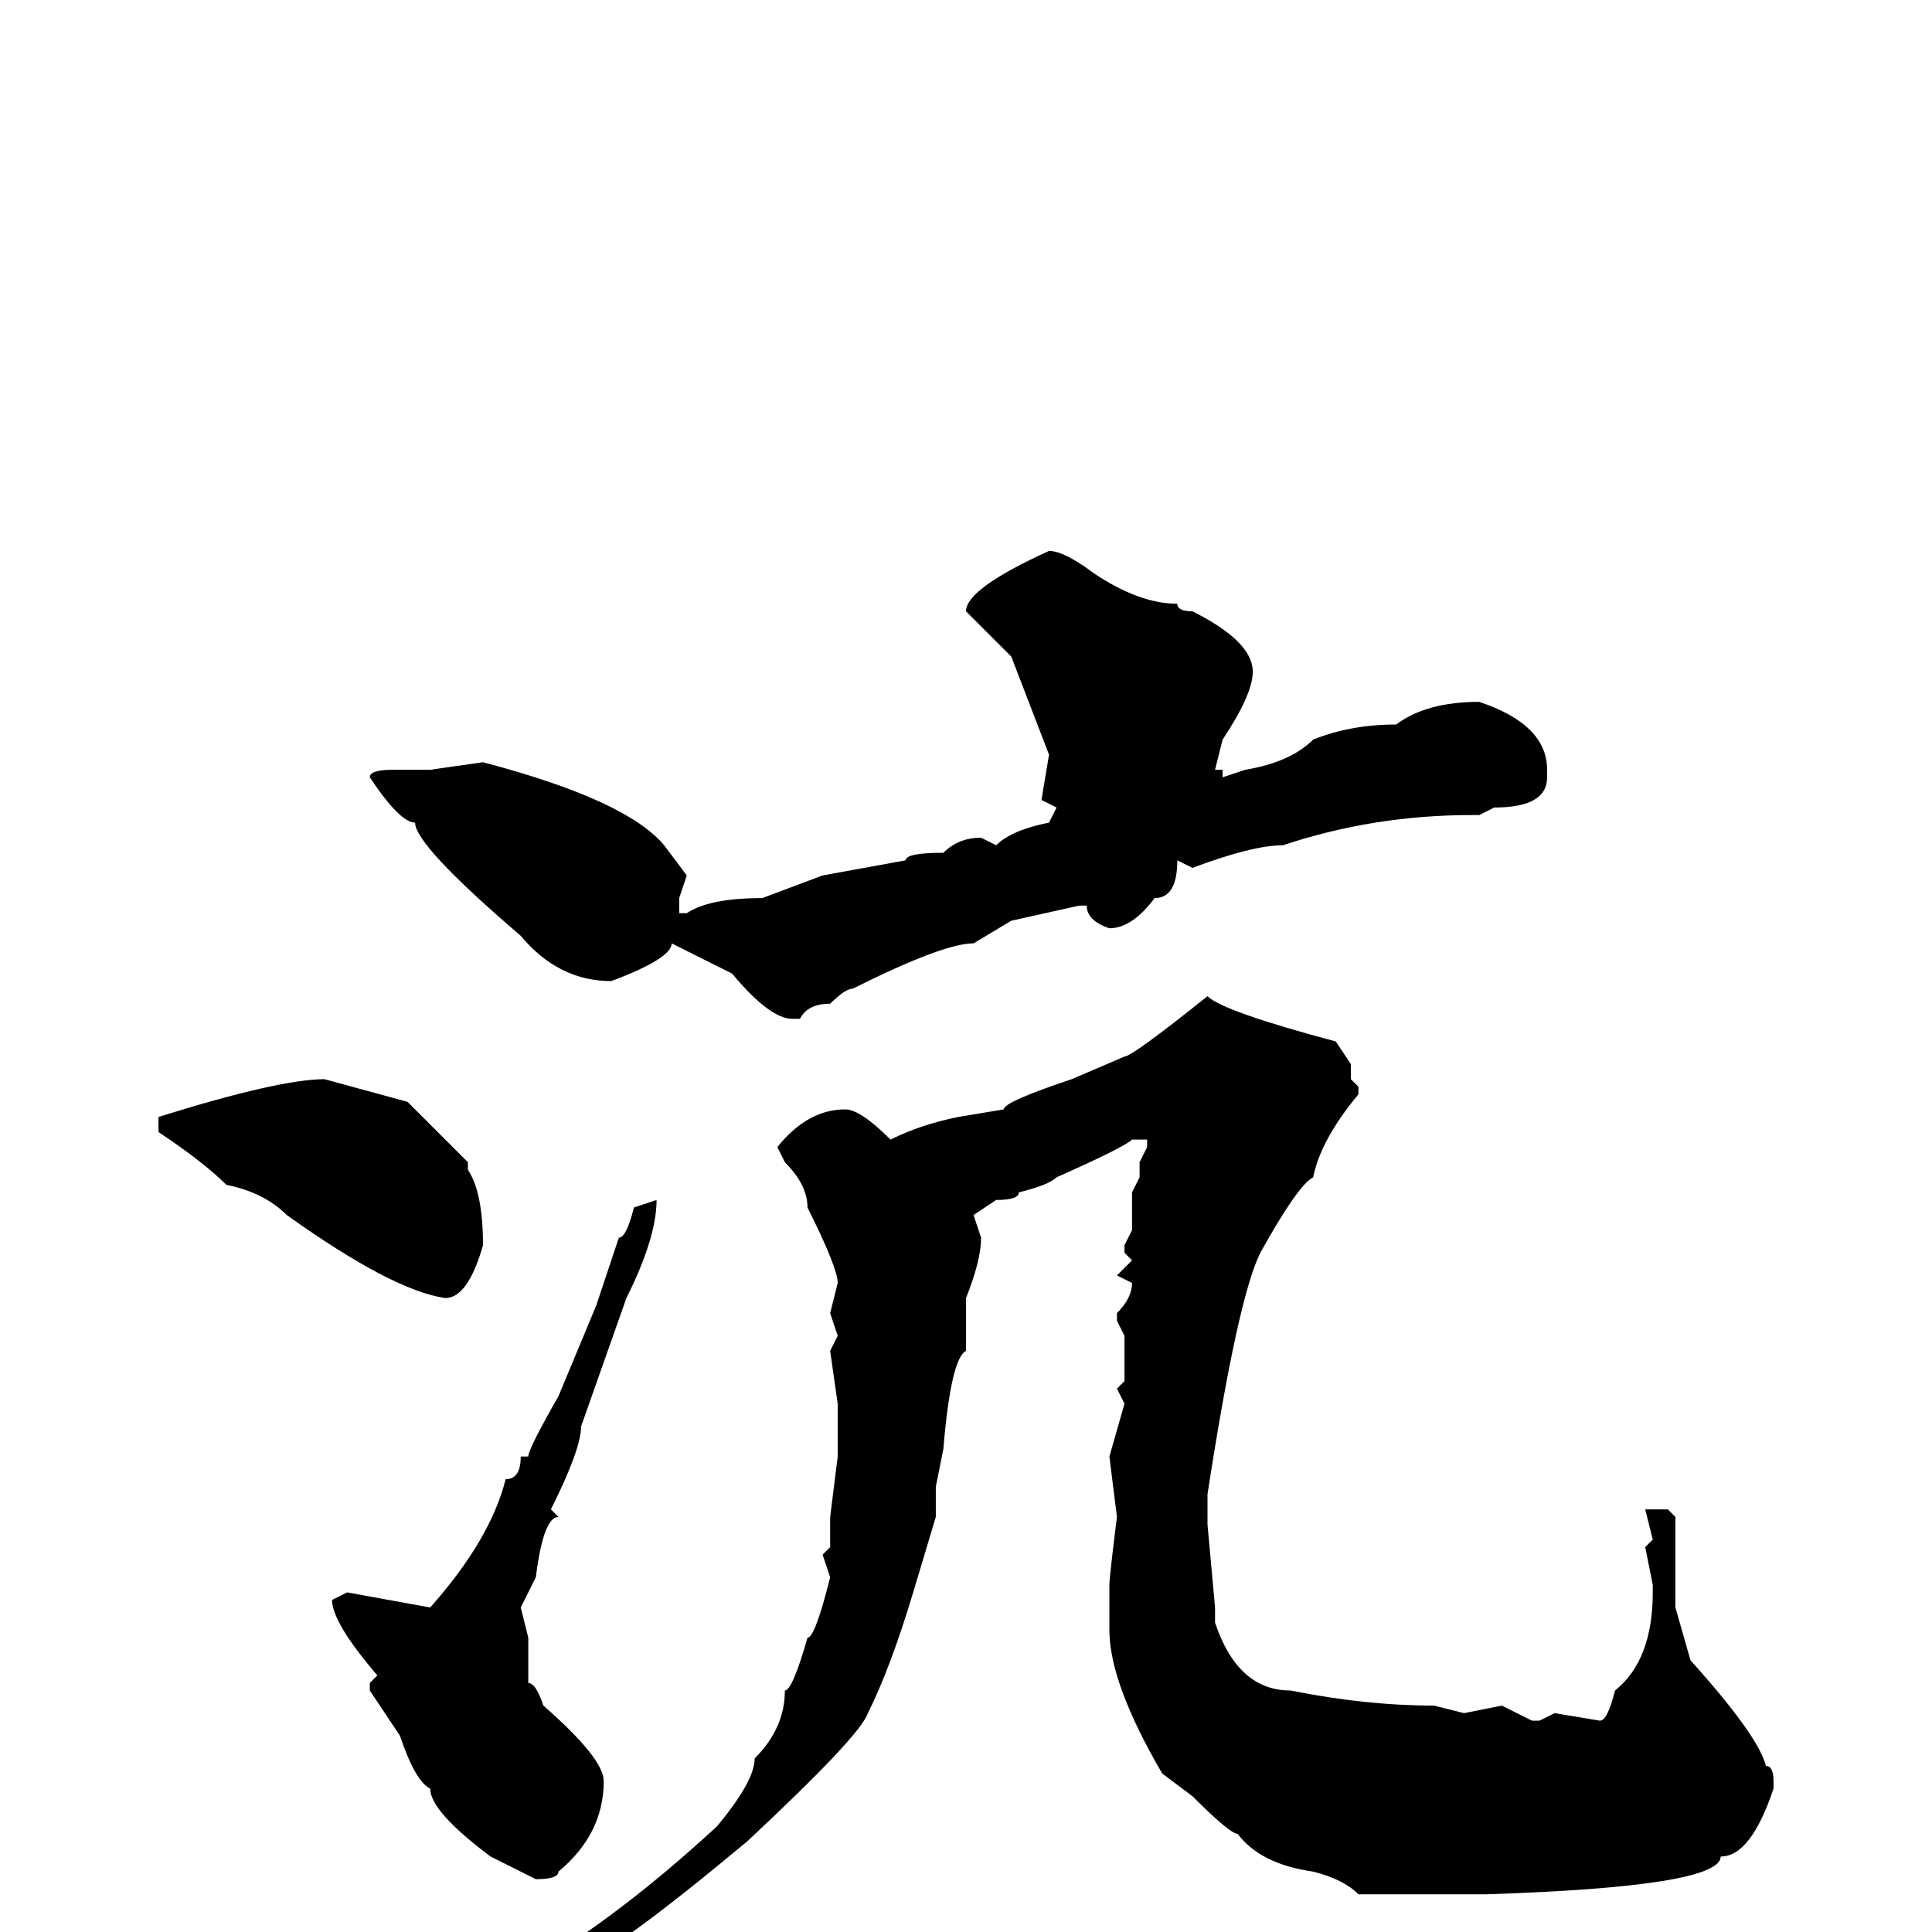 <svg xmlns="http://www.w3.org/2000/svg" viewBox="0 -256 256 256">
	<path fill="#000000" d="M139 -183Q141 -183 145 -180Q151 -176 156 -176Q156 -175 158 -175Q166 -171 166 -167Q166 -164 162 -158L161 -154H162V-153L165 -154Q171 -155 174 -158Q179 -160 185 -160Q189 -163 196 -163Q205 -160 205 -154V-153Q205 -149 198 -149L196 -148H195Q182 -148 170 -144Q166 -144 158 -141L156 -142Q156 -137 153 -137Q150 -133 147 -133Q144 -134 144 -136H143L134 -134L129 -131Q125 -131 113 -125Q112 -125 110 -123Q107 -123 106 -121H105Q102 -121 97 -127L89 -131Q89 -129 81 -126Q74 -126 69 -132Q55 -144 55 -147Q53 -147 49 -153Q49 -154 52 -154H53V-153V-154H57L64 -155Q83 -150 88 -144L91 -140L90 -137V-135H91Q94 -137 101 -137L109 -140L120 -142Q120 -143 125 -143Q127 -145 130 -145L132 -144Q134 -146 139 -147L140 -149L138 -150L139 -156L134 -169L128 -175Q128 -178 139 -183ZM160 -124Q162 -122 177 -118L179 -115V-113L180 -112V-111Q175 -105 174 -100Q172 -99 167 -90Q164 -84 160 -58V-54L161 -43V-41Q164 -32 171 -32Q181 -30 190 -30L194 -29L199 -30L203 -28H204L206 -29L212 -28Q213 -28 214 -32Q219 -36 219 -45V-46L218 -51L219 -52L218 -56H219H221L222 -55V-43L224 -36Q233 -26 234 -22Q235 -22 235 -20V-19Q232 -10 228 -10Q228 -6 197 -5H196H192H188H180Q178 -7 174 -8Q167 -9 164 -13Q163 -13 158 -18L154 -21Q147 -33 147 -40V-43V-46Q147 -47 148 -55L147 -63L149 -70L148 -72L149 -73V-75V-79L148 -81V-82Q150 -84 150 -86L148 -87L150 -89L149 -90V-91L150 -93V-94V-97V-98L151 -100V-102L152 -104V-105H150Q149 -104 140 -100Q139 -99 135 -98Q135 -97 132 -97L129 -95L130 -92Q130 -89 128 -84V-77Q126 -76 125 -64L124 -59V-57V-55L121 -45Q118 -35 115 -29Q114 -26 99 -12Q81 3 77 4Q74 7 71 7L70 6V5Q82 -2 95 -14Q100 -20 100 -23Q104 -27 104 -32Q105 -32 107 -39Q108 -39 110 -47L109 -50L110 -51V-55L111 -63V-70L110 -77L111 -79L110 -82L111 -86Q111 -88 107 -96Q107 -99 104 -102L103 -104Q107 -109 112 -109Q114 -109 118 -105Q122 -107 127 -108L133 -109Q133 -110 142 -113L149 -116Q150 -116 160 -124ZM43 -113L54 -110L62 -102V-101Q64 -98 64 -91Q62 -84 59 -84Q52 -85 38 -95Q35 -98 30 -99Q27 -102 21 -106V-108Q37 -113 43 -113ZM87 -97Q87 -92 83 -84L77 -67Q77 -64 73 -56L74 -55Q72 -55 71 -47L69 -43L70 -39V-33Q71 -33 72 -30Q80 -23 80 -20Q80 -13 74 -8Q74 -7 71 -7L65 -10Q57 -16 57 -19Q55 -20 53 -26L49 -32V-33L50 -34Q44 -41 44 -44L46 -45L57 -43Q65 -52 67 -60Q69 -60 69 -63H70Q70 -64 74 -71L79 -83Q80 -86 82 -92Q83 -92 84 -96Z"/>
</svg>
